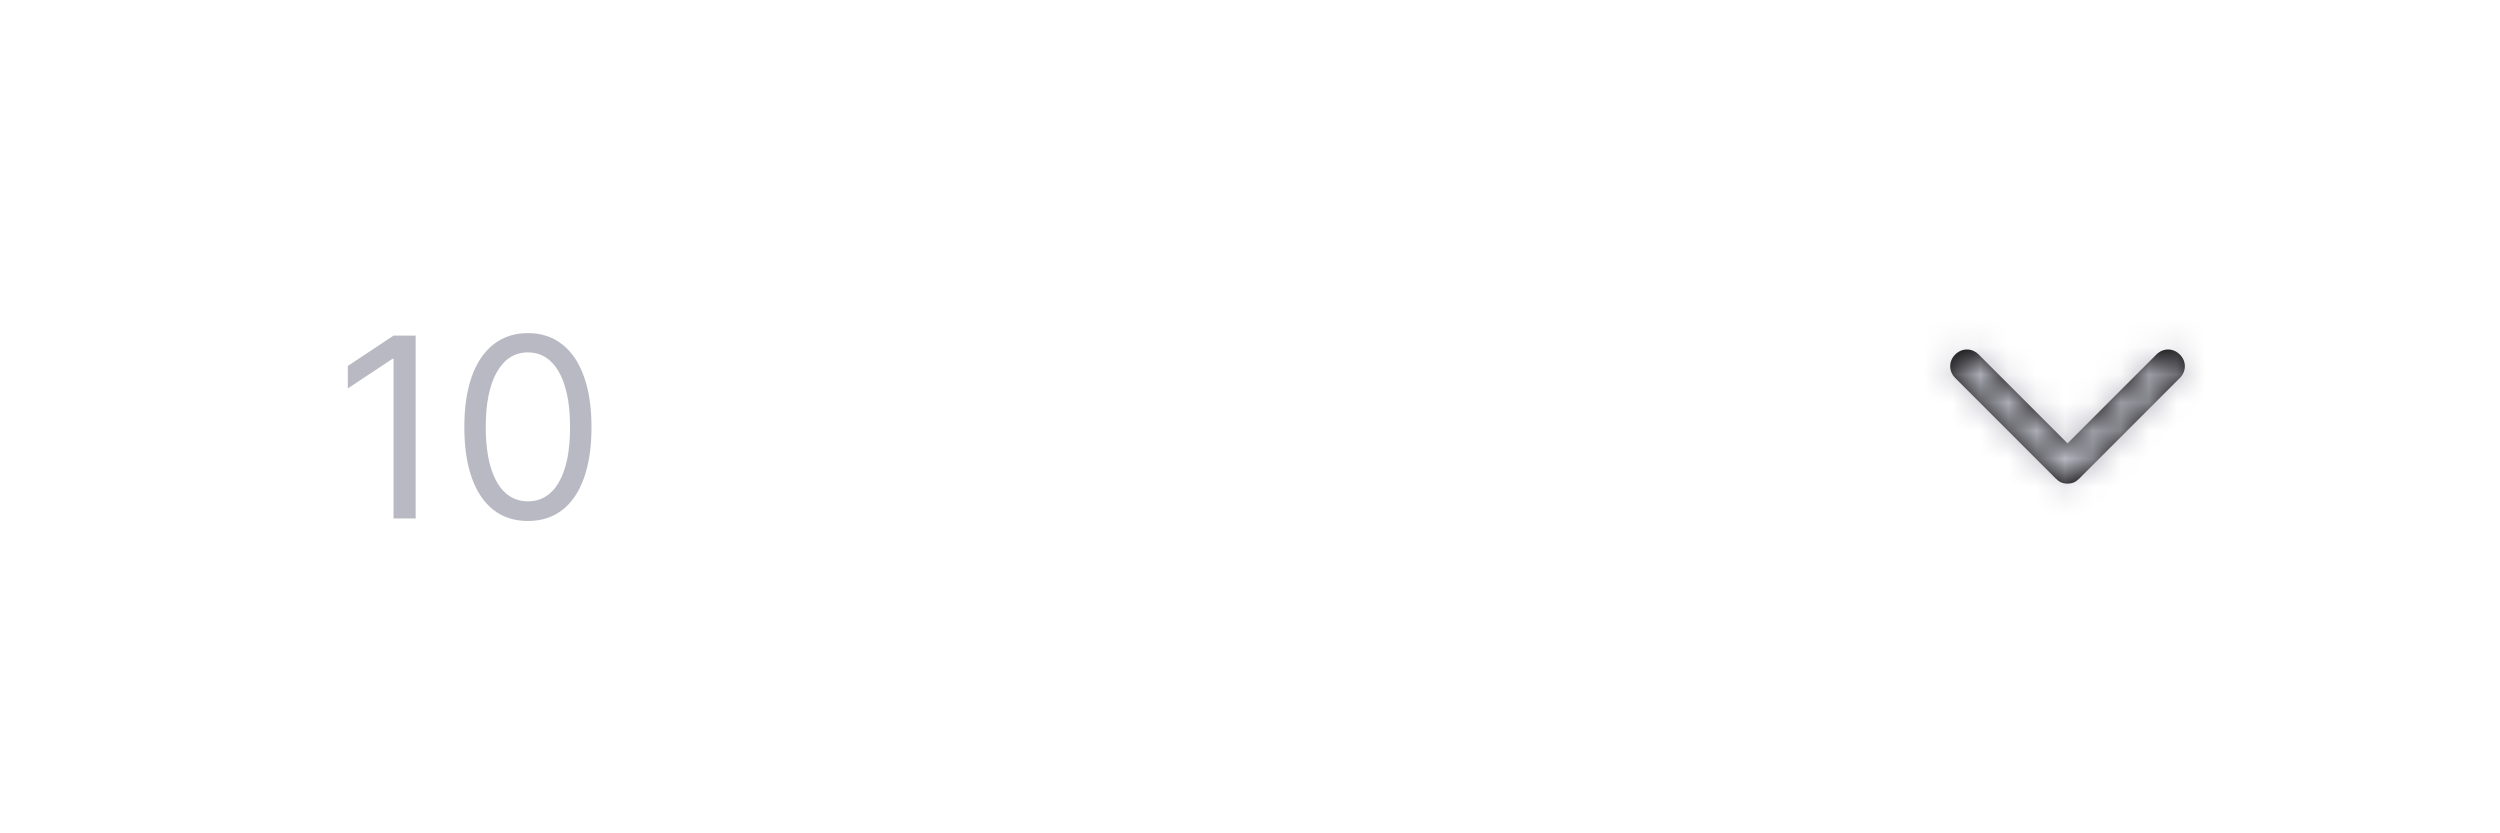 <svg width="90" height="30" viewBox="0 0 89 28" fill="none" xmlns="http://www.w3.org/2000/svg">
<g clip-path="url(#clip0_166_7750)">
<path d="M77.602 12.623L74.022 16.204C73.902 16.323 73.783 16.383 73.604 16.383C73.425 16.383 73.305 16.323 73.186 16.204L69.605 12.623C69.367 12.384 69.367 12.026 69.605 11.788C69.844 11.549 70.202 11.549 70.441 11.788L73.604 14.951L76.767 11.788C77.006 11.549 77.364 11.549 77.602 11.788C77.841 12.026 77.841 12.384 77.602 12.623Z" fill="black"/>
<mask id="mask0_166_7750" style="mask-type:luminance" maskUnits="userSpaceOnUse" x="69" y="11" width="9" height="6">
<path d="M77.602 12.623L74.022 16.204C73.902 16.323 73.783 16.383 73.604 16.383C73.425 16.383 73.305 16.323 73.186 16.204L69.605 12.623C69.367 12.384 69.367 12.026 69.605 11.788C69.844 11.549 70.202 11.549 70.441 11.788L73.604 14.951L76.767 11.788C77.006 11.549 77.364 11.549 77.602 11.788C77.841 12.026 77.841 12.384 77.602 12.623Z" fill="white"/>
</mask>
<g mask="url(#mask0_166_7750)">
<rect x="66.442" y="6.834" width="15.323" height="15.323" fill="#B9B9C3"/>
</g>
<path d="M14.798 11.114V17.625H14.009V11.941H13.971L12.382 12.996V12.195L14.009 11.114H14.798ZM18.794 17.714C18.315 17.714 17.907 17.583 17.57 17.323C17.233 17.06 16.975 16.68 16.797 16.181C16.619 15.681 16.53 15.077 16.53 14.37C16.53 13.666 16.619 13.065 16.797 12.567C16.977 12.067 17.236 11.685 17.573 11.423C17.912 11.158 18.319 11.025 18.794 11.025C19.268 11.025 19.674 11.158 20.011 11.423C20.35 11.685 20.609 12.067 20.787 12.567C20.967 13.065 21.057 13.666 21.057 14.37C21.057 15.077 20.968 15.681 20.79 16.181C20.612 16.68 20.355 17.06 20.018 17.323C19.681 17.583 19.273 17.714 18.794 17.714ZM18.794 17.014C19.268 17.014 19.637 16.785 19.9 16.328C20.163 15.87 20.294 15.217 20.294 14.37C20.294 13.806 20.234 13.326 20.113 12.929C19.994 12.533 19.823 12.231 19.598 12.023C19.375 11.816 19.107 11.712 18.794 11.712C18.323 11.712 17.956 11.944 17.691 12.408C17.426 12.87 17.293 13.524 17.293 14.37C17.293 14.933 17.353 15.412 17.471 15.806C17.59 16.201 17.761 16.5 17.983 16.706C18.208 16.912 18.478 17.014 18.794 17.014Z" fill="#B9B9C3"/>
</g>
<defs>
<clipPath id="clip0_166_7750">
<rect width="88.625" height="26.856" fill="white" transform="translate(0.197 0.568)"/>
</clipPath>
</defs>
</svg>
